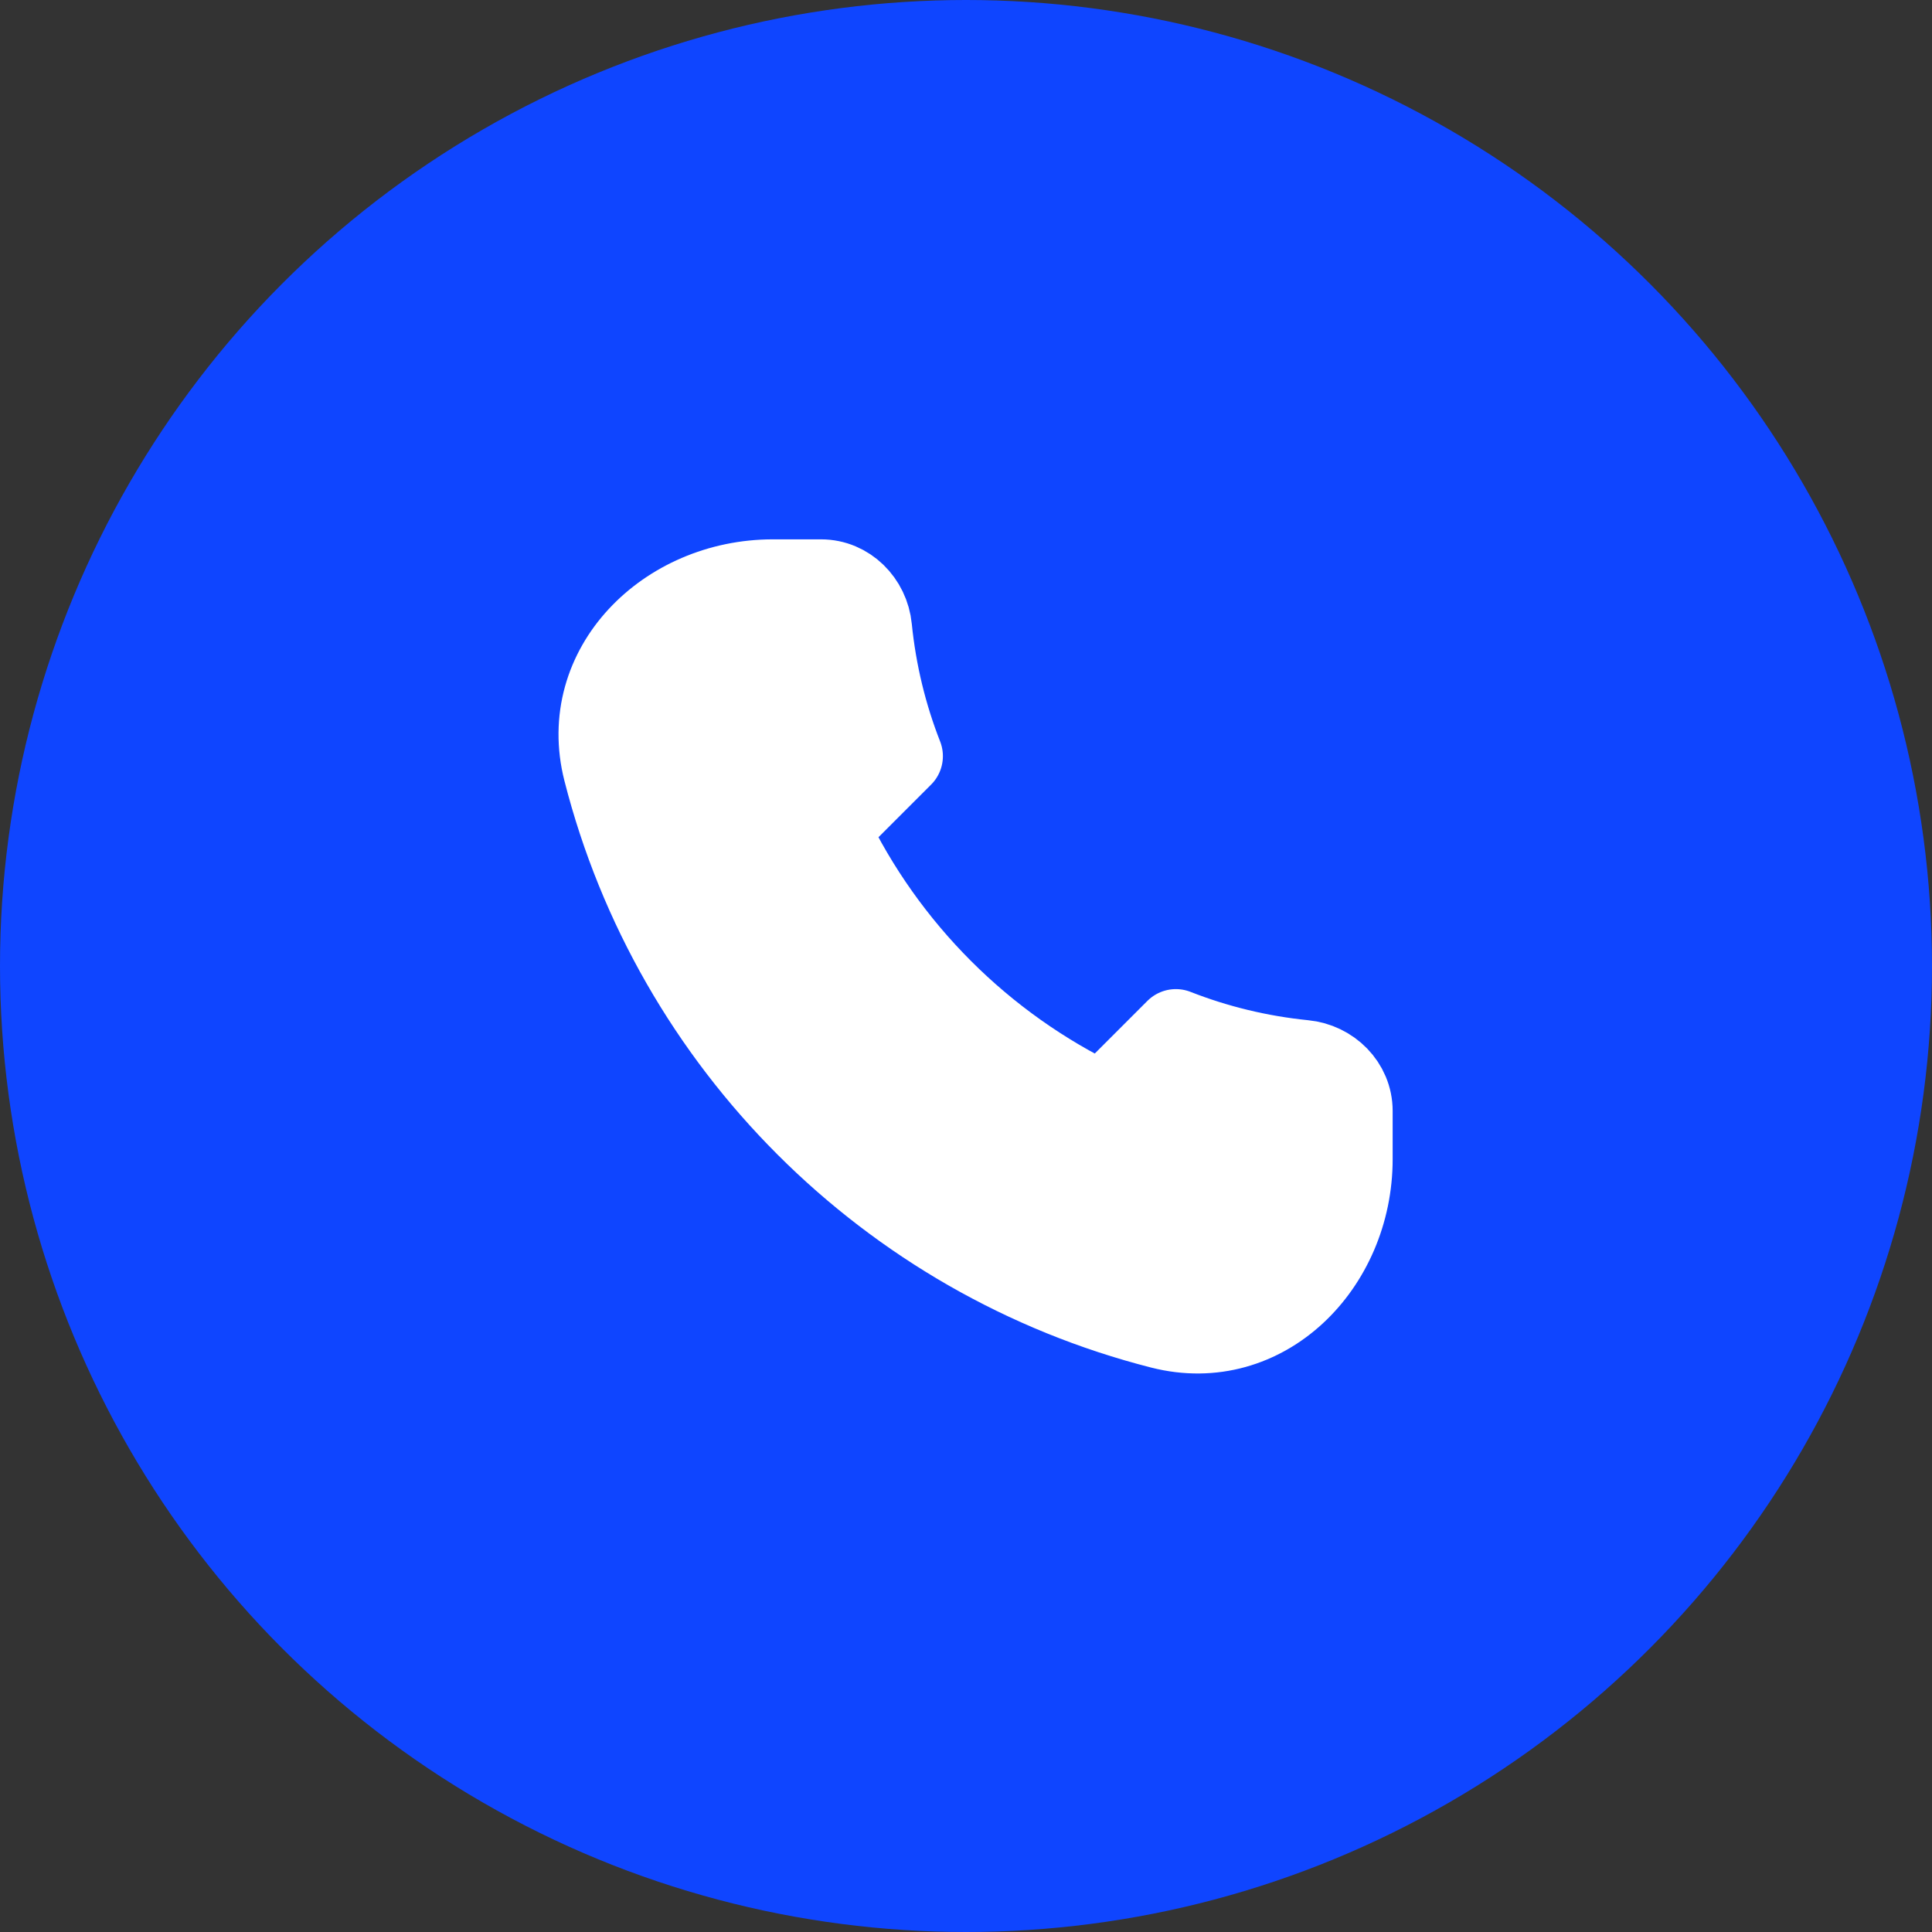 <svg width="24" height="24" viewBox="0 0 24 24" fill="none" xmlns="http://www.w3.org/2000/svg">
<rect x="0" y="0" width="24" height="24" fill="#333333" stroke="none"/>
<circle cx="12" cy="12" r="12" transform="matrix(-1 0 0 1 24 0)" fill="#0F45FF"/>
<path d="M7.496 9.576C8.36 12.969 11.031 15.64 14.424 16.504C15.709 16.831 16.8 15.726 16.8 14.4V13.8C16.8 13.469 16.531 13.203 16.201 13.171C15.644 13.115 15.109 12.984 14.607 12.787L13.696 13.698C12.213 12.989 11.011 11.787 10.302 10.304L11.213 9.393C11.016 8.891 10.885 8.356 10.829 7.799C10.797 7.469 10.531 7.2 10.2 7.2H9.6C8.274 7.2 7.169 8.291 7.496 9.576Z" fill="white" stroke="white" stroke-linecap="round" stroke-linejoin="round"/>
</svg>
